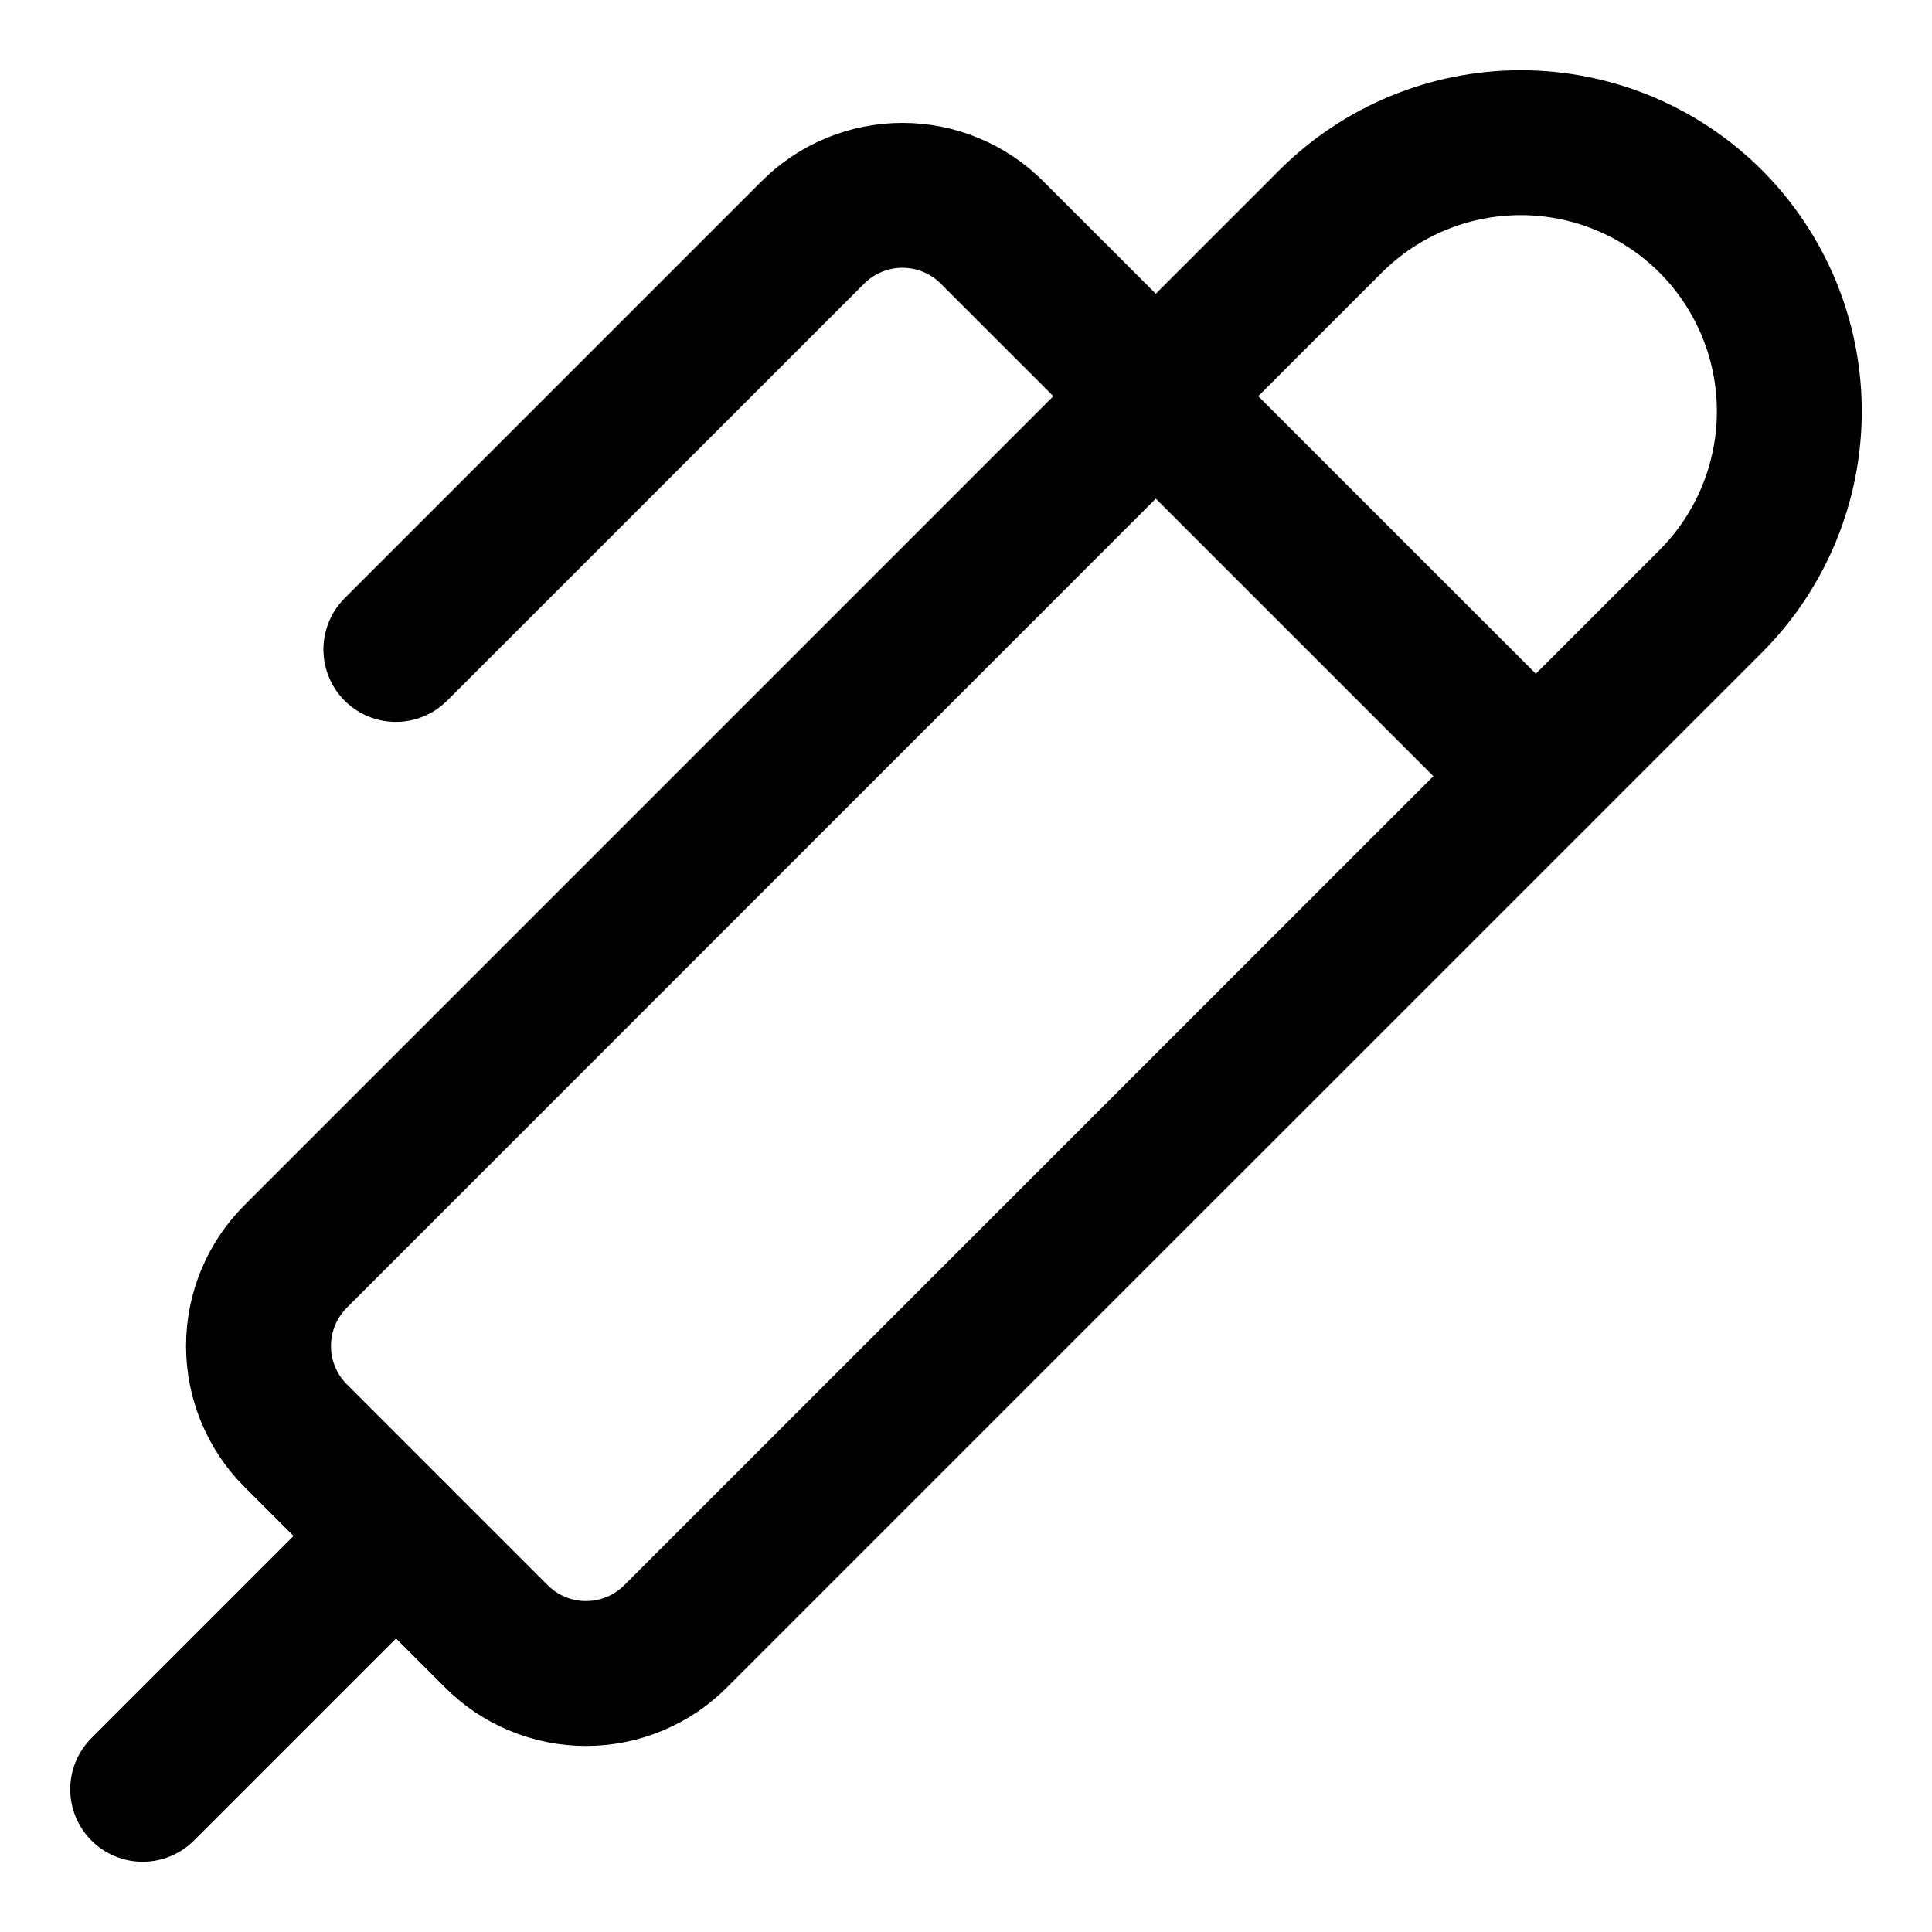 <svg width="20" height="20" viewBox="0 0 20 20" fill="none" xmlns="http://www.w3.org/2000/svg">
<g id="pen-1-59" clip-path="url(#clip0_47_141334)">
<g id="pen-1--content-creation-edit-pen-write">
<path id="Vector" d="M1.477 18.523L4.099 15.901" stroke="black" stroke-width="1.5" stroke-linecap="round" stroke-linejoin="round"/>
<path id="Vector_2" d="M6.997 16.936C6.875 17.059 6.73 17.157 6.57 17.223C6.411 17.29 6.239 17.324 6.066 17.324C5.893 17.324 5.722 17.29 5.562 17.223C5.402 17.157 5.257 17.059 5.135 16.936L3.064 14.865C2.941 14.743 2.843 14.598 2.777 14.438C2.71 14.278 2.676 14.107 2.676 13.934C2.676 13.761 2.71 13.589 2.777 13.43C2.843 13.27 2.941 13.125 3.064 13.003L13.775 2.291C14.297 1.77 15.005 1.477 15.742 1.477C16.48 1.477 17.187 1.77 17.709 2.291C18.23 2.813 18.523 3.52 18.523 4.258C18.523 4.996 18.23 5.703 17.709 6.225L6.997 16.936Z" stroke="black" stroke-width="1.5" stroke-linecap="round" stroke-linejoin="round"/>
<path id="Vector_3" d="M15.898 8.034L10.273 2.41C10.151 2.287 10.006 2.189 9.846 2.123C9.687 2.056 9.515 2.022 9.342 2.022C9.169 2.022 8.998 2.056 8.838 2.123C8.678 2.189 8.533 2.287 8.411 2.41L4.098 6.723" stroke="black" stroke-width="1.5" stroke-linecap="round" stroke-linejoin="round"/>
</g>
</g>
<defs>
<clipPath id="clip0_47_141334">
<rect width="20" height="20" fill="white"/>
</clipPath>
</defs>
</svg>
